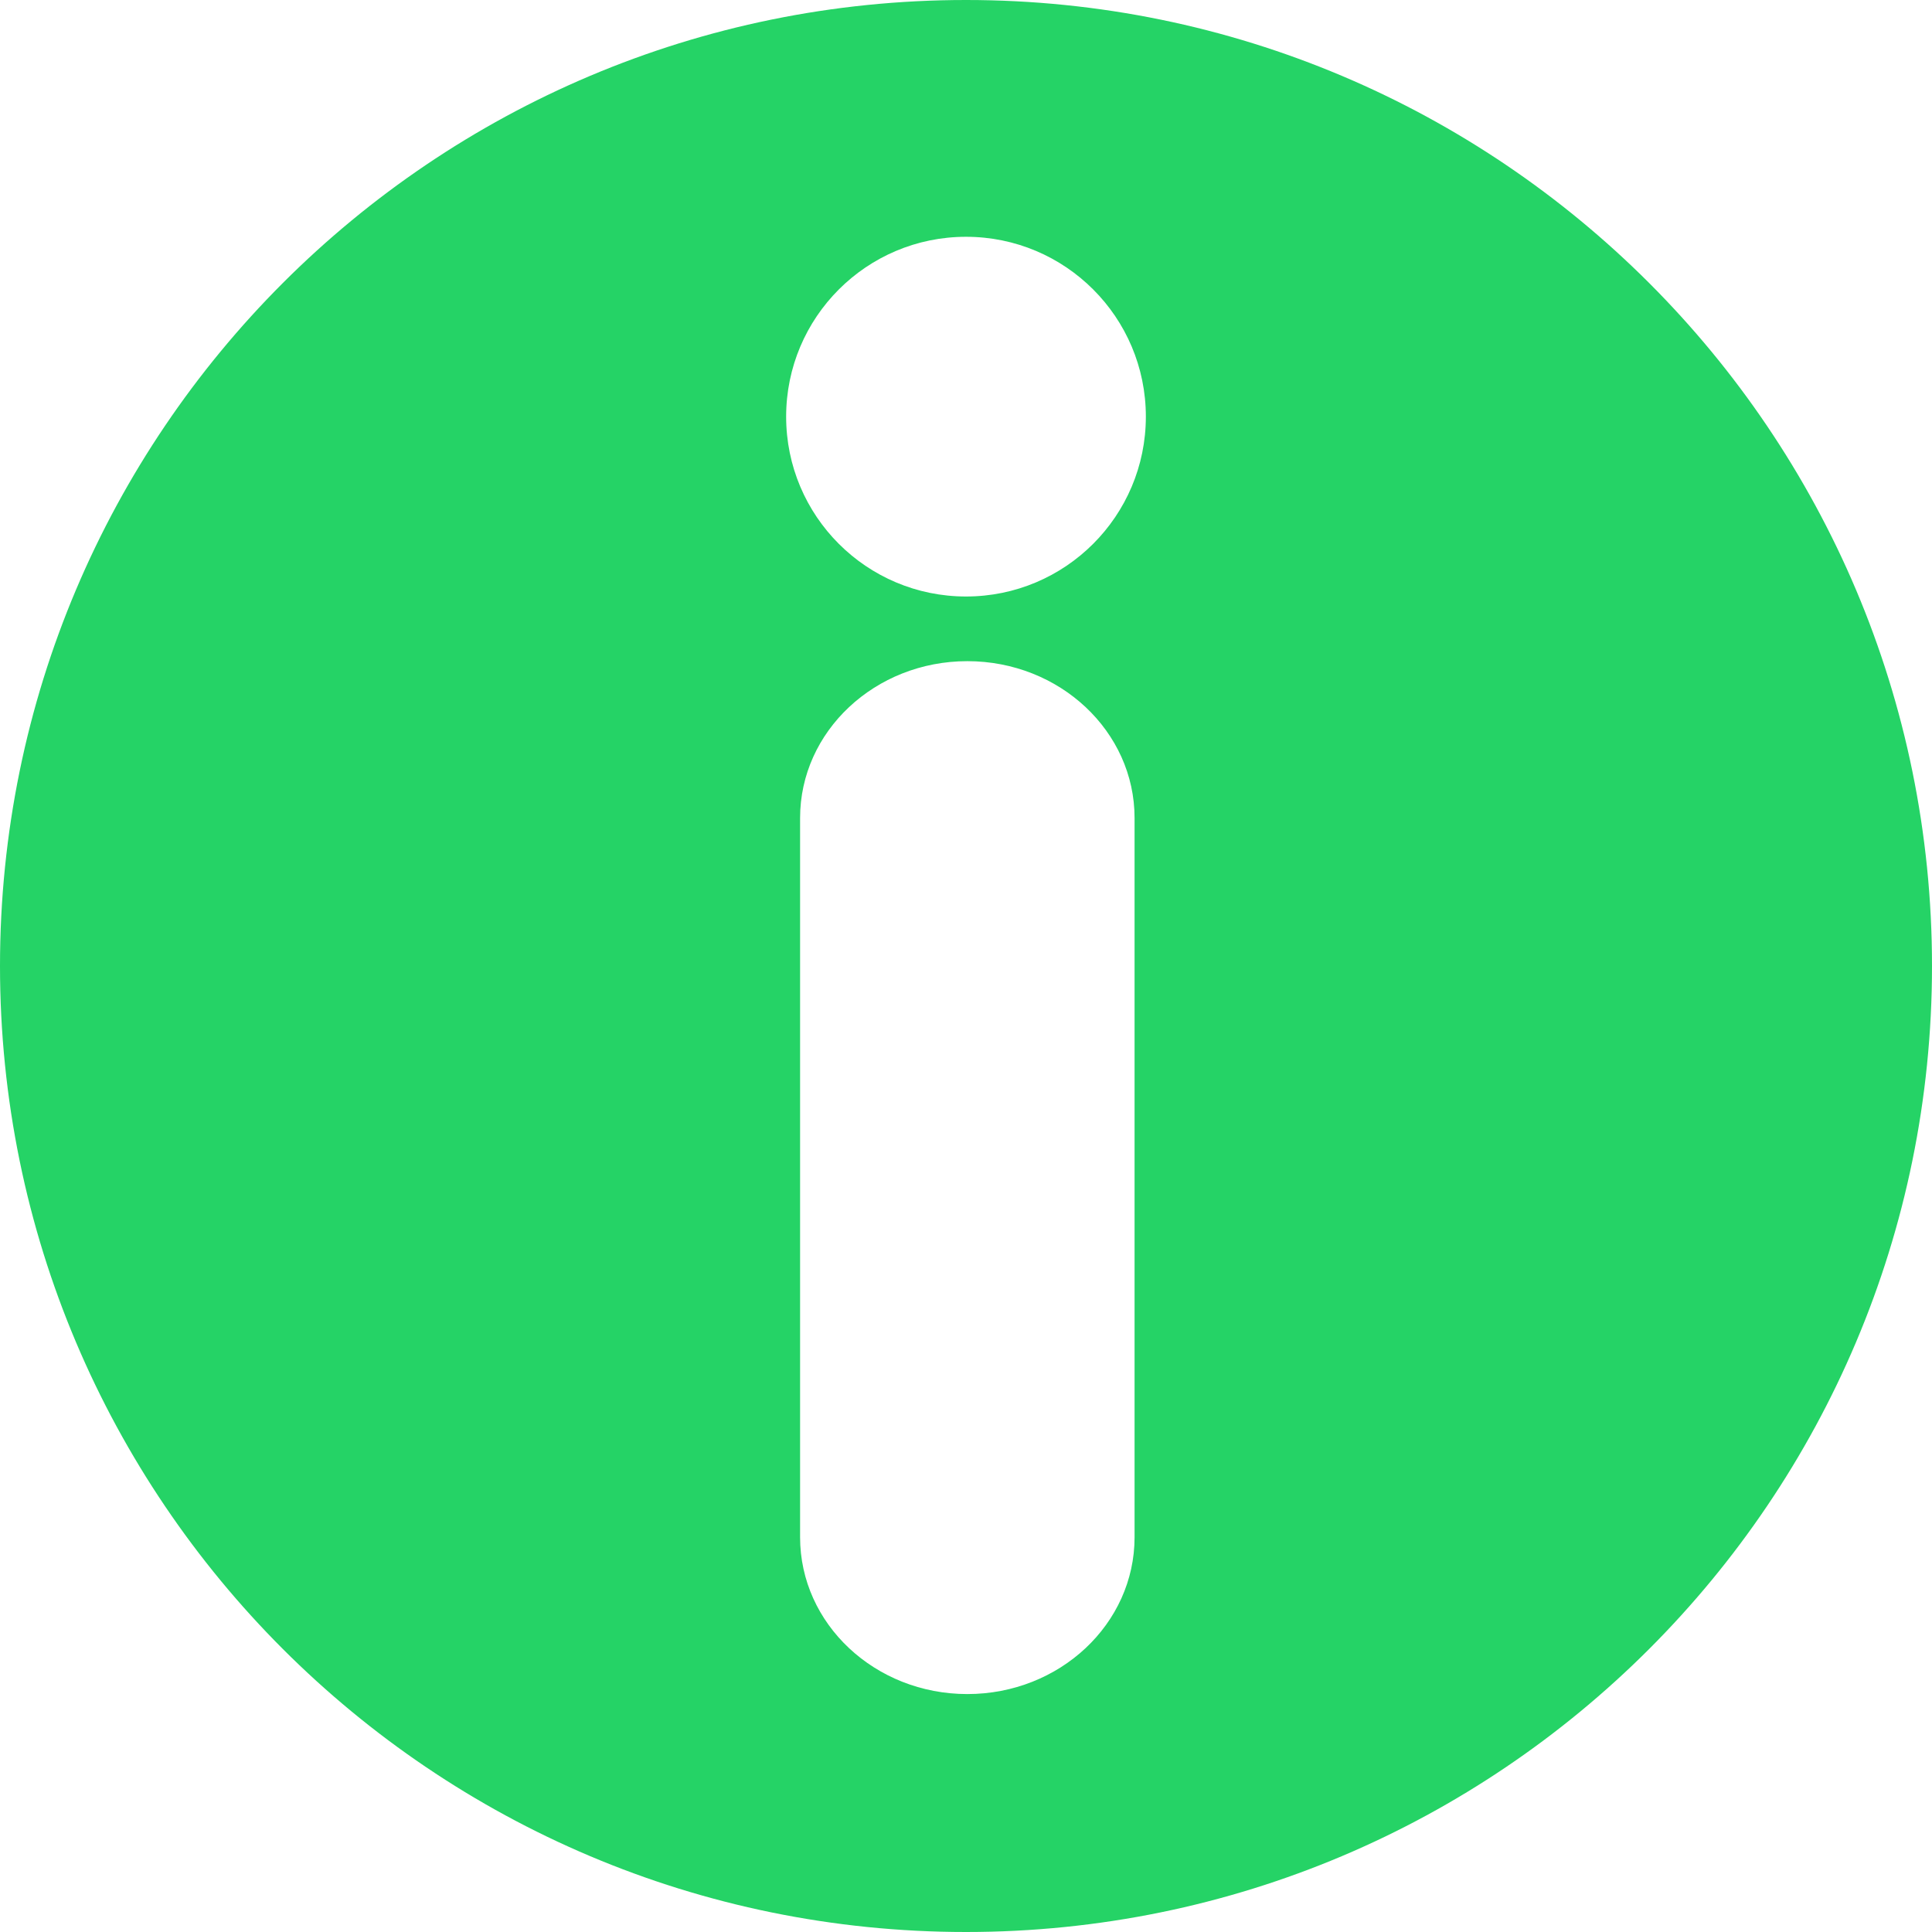 <?xml version="1.0" encoding="UTF-8" standalone="no"?>
<svg
   xmlns:dc="http://purl.org/dc/elements/1.1/"
   xmlns:cc="http://creativecommons.org/ns#"
   xmlns:rdf="http://www.w3.org/1999/02/22-rdf-syntax-ns#"
   xmlns:svg="http://www.w3.org/2000/svg"
   xmlns="http://www.w3.org/2000/svg"
   xmlns:sodipodi="http://sodipodi.sourceforge.net/DTD/sodipodi-0.dtd"
   xmlns:inkscape="http://www.inkscape.org/namespaces/inkscape"
   width="32"
   height="32"
   viewBox="0 0 32 32"
   id="svg2"
   version="1.1"
   inkscape:version="0.91 r13725"
   sodipodi:docname="about-icon.svg">
  <defs
     id="defs8" />
  <sodipodi:namedview
     pagecolor="#ffffff"
     bordercolor="#666666"
     borderopacity="1"
     objecttolerance="10"
     gridtolerance="10"
     guidetolerance="10"
     inkscape:pageopacity="0"
     inkscape:pageshadow="2"
     inkscape:window-width="1366"
     inkscape:window-height="706"
     id="namedview6"
     showgrid="false"
     fit-margin-top="0"
     fit-margin-left="0"
     fit-margin-right="0"
     fit-margin-bottom="0"
     inkscape:zoom="2.36"
     inkscape:cx="-0.23315094"
     inkscape:cy="-18.751264"
     inkscape:window-x="0"
     inkscape:window-y="0"
     inkscape:window-maximized="1"
     inkscape:current-layer="svg2" />
  <path
     d="M 16,0 C 7.163,0 0,7.163 0,16 0,24.837 7.163,32 16,32 24.837,32 32,24.837 32,16 32,7.163 24.837,0 16,0 Z m 2.792,25.462 c 0,1.434 -1.24,2.597 -2.77,2.597 -1.53,0 -2.77,-1.162 -2.77,-2.597 l 0,-11.914 c 0,-1.434 1.24,-2.597 2.77,-2.597 1.53,0 2.77,1.163 2.77,2.597 l 0,11.914 z M 16,9.88 c -1.645,0 -2.979,-1.333 -2.979,-2.979 0,-1.645 1.333,-2.979 2.979,-2.979 1.646,0 2.979,1.333 2.979,2.979 -3.2e-4,1.646 -1.334,2.979 -2.979,2.979 z"
     id="path4"
     style="fill:#25d366;fill-opacity:1"
     inkscape:connector-curvature="0" />
</svg>
